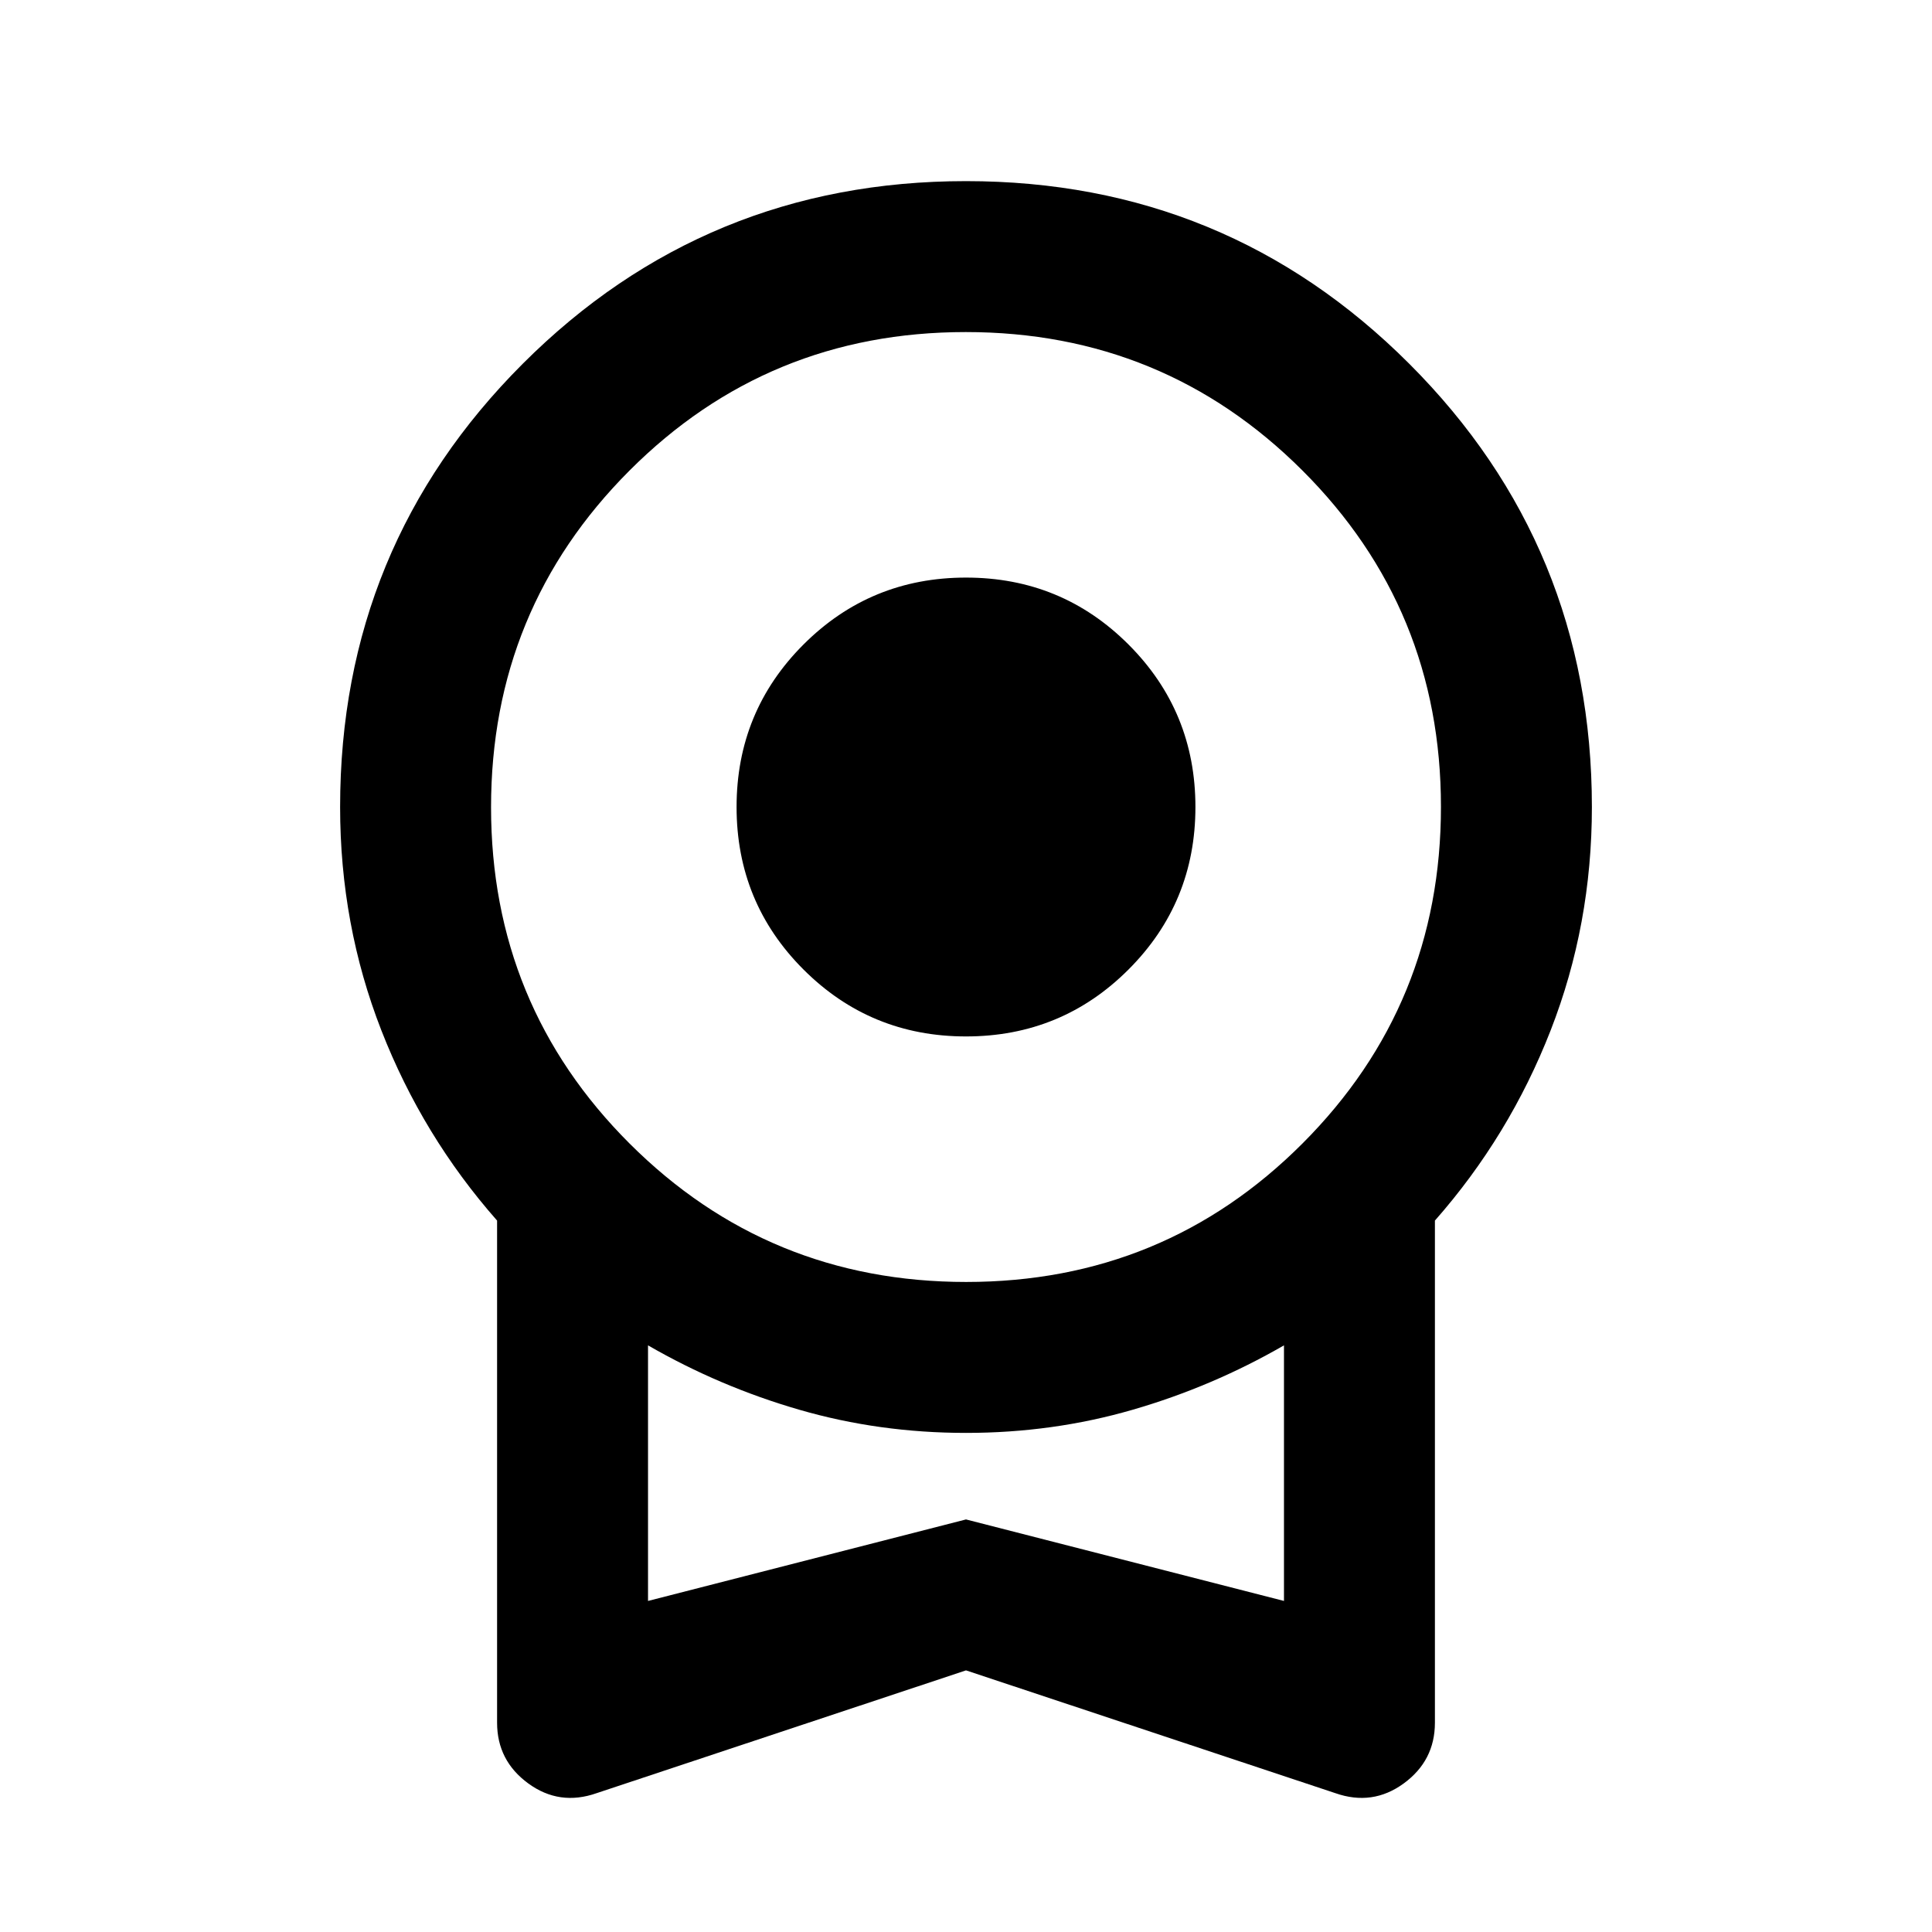 <svg xmlns="http://www.w3.org/2000/svg" height="24" viewBox="0 -960 960 960" width="24"><path d="M480-445q-47.5 0-80.75-33.25T366-559q0-47.5 33.25-80.75T480-673q47.5 0 80.75 33.25T594-559q0 47.5-33.25 80.75T480-445Zm0 315L296.5-69q-18.5 6.5-34-4.818T247-104v-249.5q-37-42-57.5-94.5T169-559q0-129.5 90.75-220.25T480-870q129.5 0 220.25 90.75T791-559q0 58.5-20.5 111T713-353.5V-104q0 18.864-15.5 30.182Q682-62.5 663.5-69L480-130Zm.118-193q98.382 0 167.132-68.868Q716-460.735 716-559.118q0-98.382-68.868-167.132Q578.265-795 479.882-795q-98.382 0-167.132 68.868Q244-657.265 244-558.882q0 98.382 68.868 167.132Q381.735-323 480.118-323ZM322-164.5 480-205l158 40.5v-127q-35.5 20.5-75.19 32T480-248q-43.12 0-82.81-11.5-39.69-11.5-75.19-32v127ZM480-228Z"/></svg>